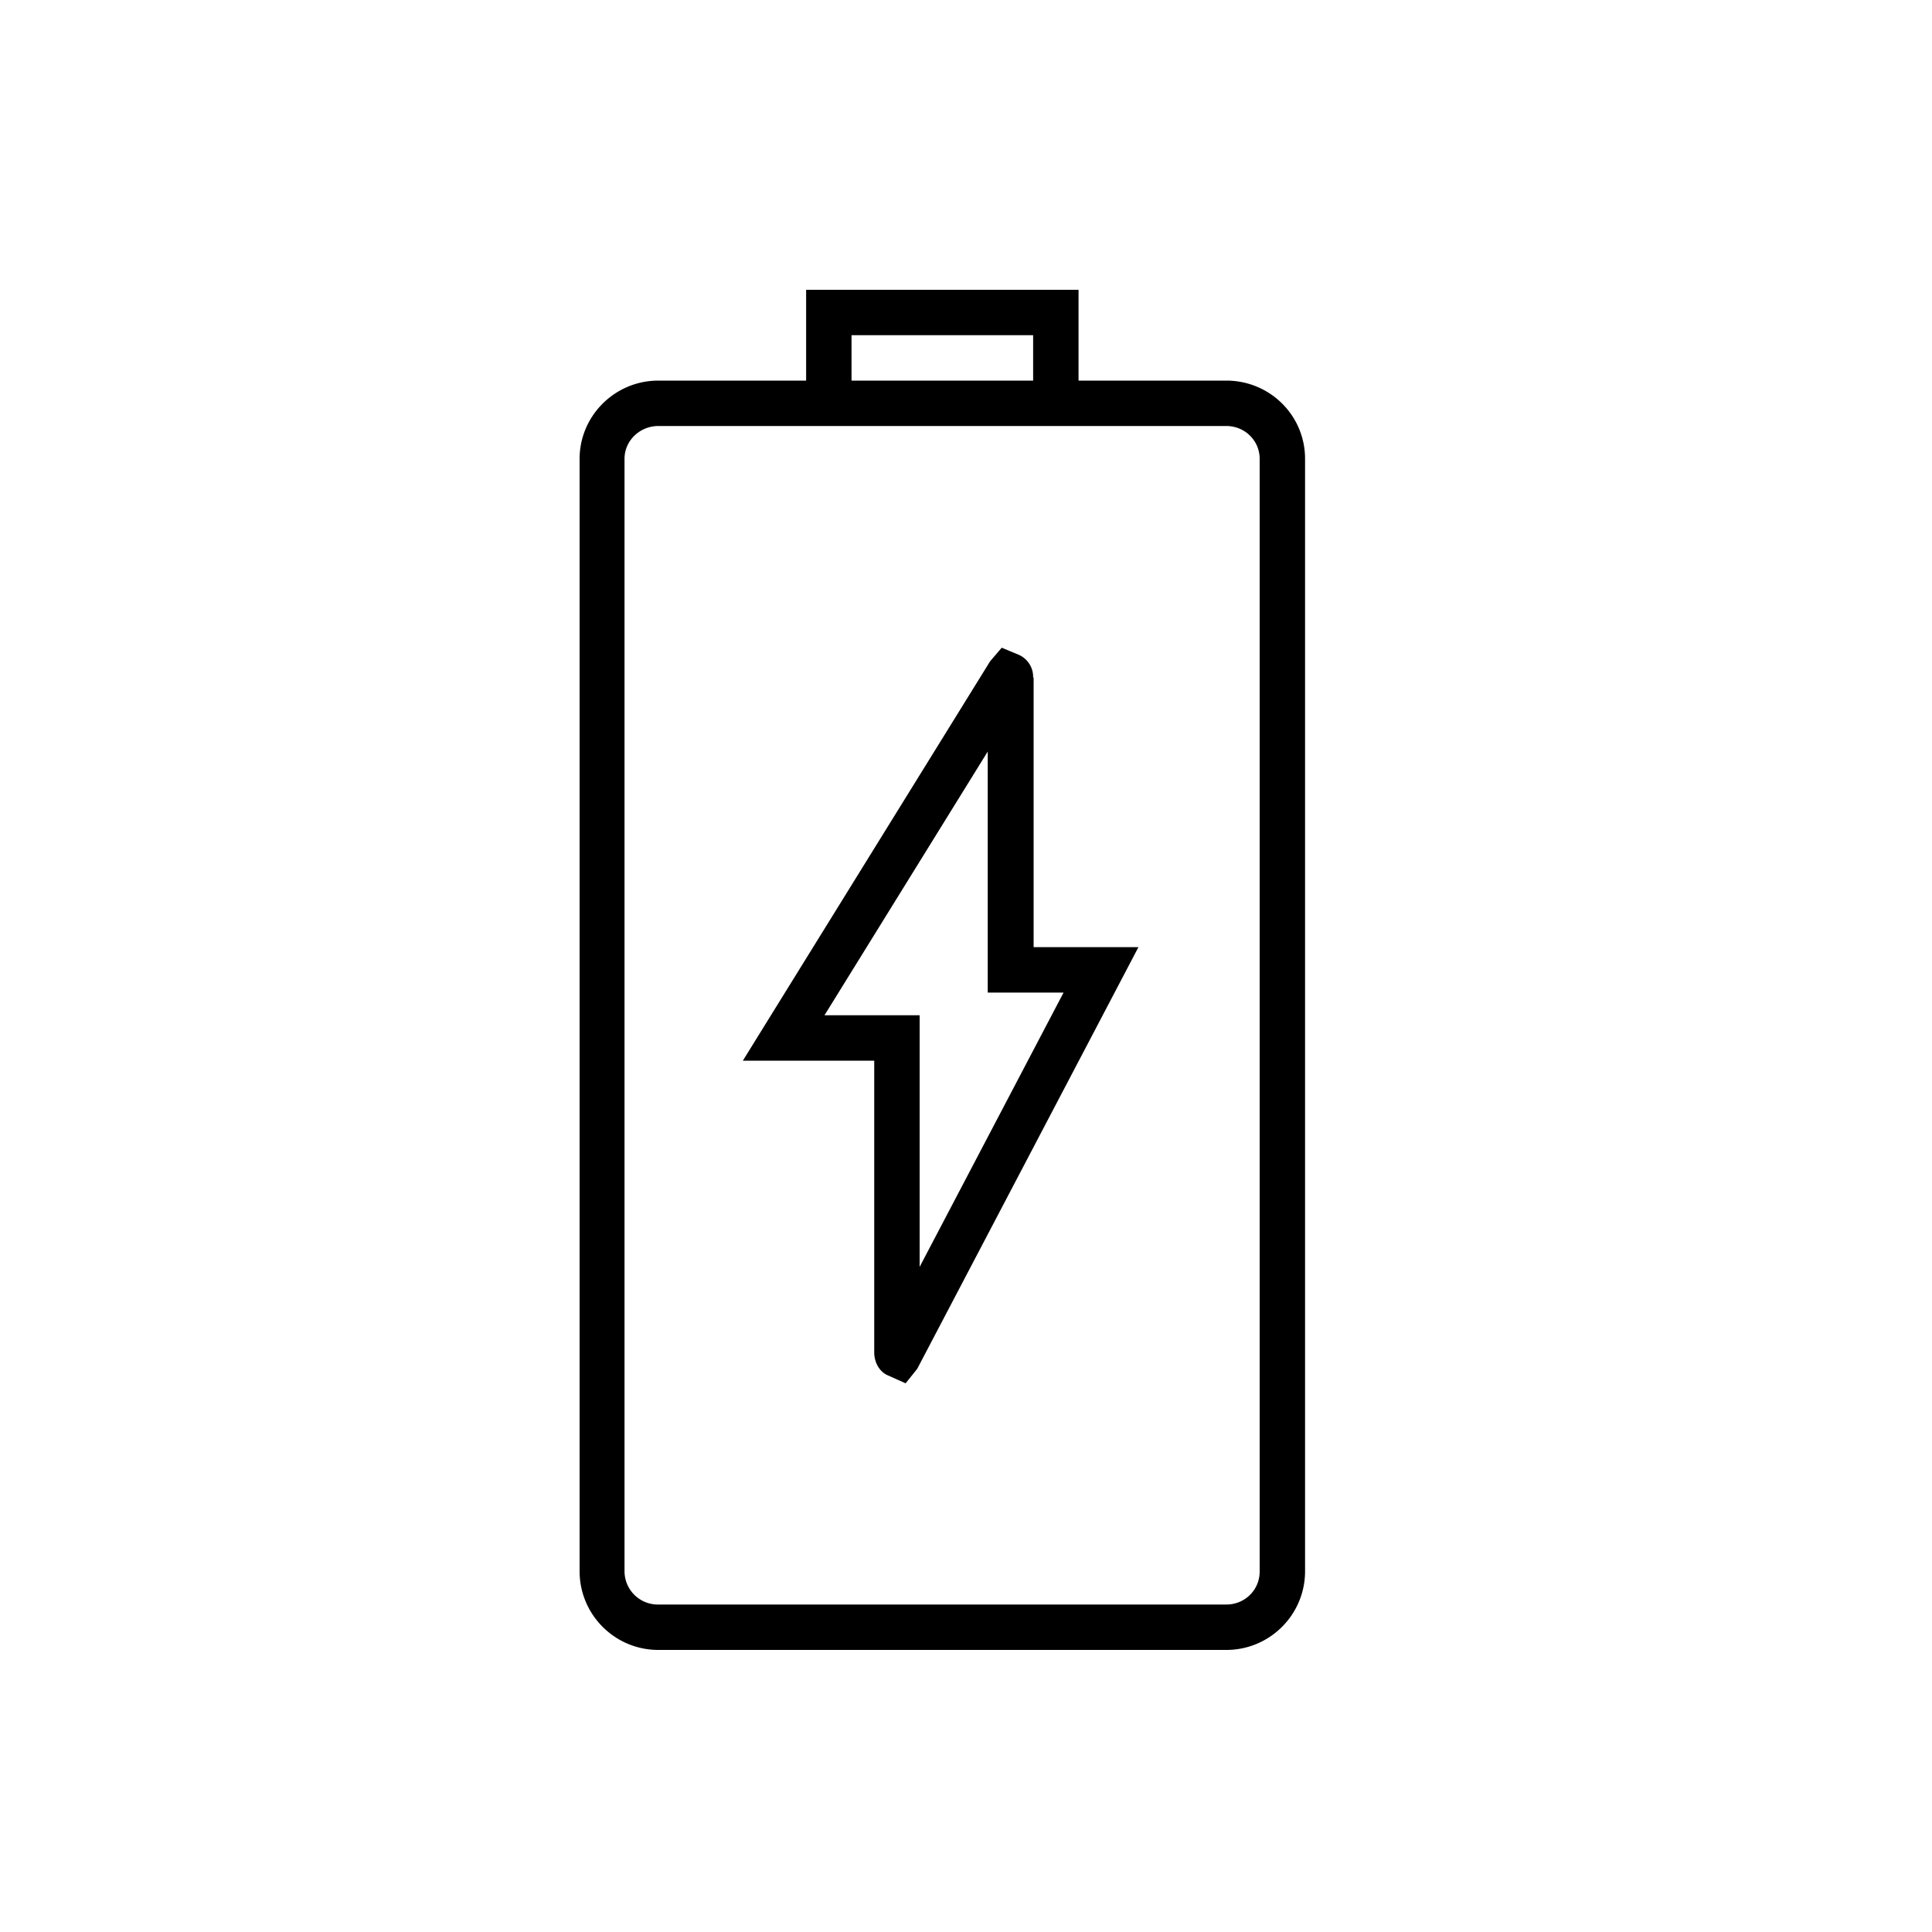 <svg width='40' height='40' fill='none' xmlns='http://www.w3.org/2000/svg'>
    <path
        d='M25.4 7.88h-3.07V6h-5.64v1.88h-3.06c-.9 0-1.63.73-1.63 1.62v23.03c0 .9.73 1.63 1.63 1.63h11.76c.9 0 1.63-.73 1.63-1.63V9.5c0-.9-.73-1.62-1.63-1.62zm-7.77-.94h3.76v.94h-3.76v-.94zm8.45 25.6c0 .37-.3.68-.69.68H13.63a.69.69 0 0 1-.7-.69V9.5c0-.38.32-.68.7-.68h11.76c.38 0 .69.3.69.68v23.03z'
        fill='#000' />
    <path
        d='M21.39 14.03a.5.5 0 0 0-.29-.47l-.36-.15-.24.28-5.12 8.27h2.72V28c0 .2.1.39.27.47l.38.17.24-.3 4.58-8.73H21.4v-5.58zm.63 6.52l-2.98 5.68v-5.21h-1.97l3.38-5.46v4.99h1.57z'
        fill='#000' />
</svg>